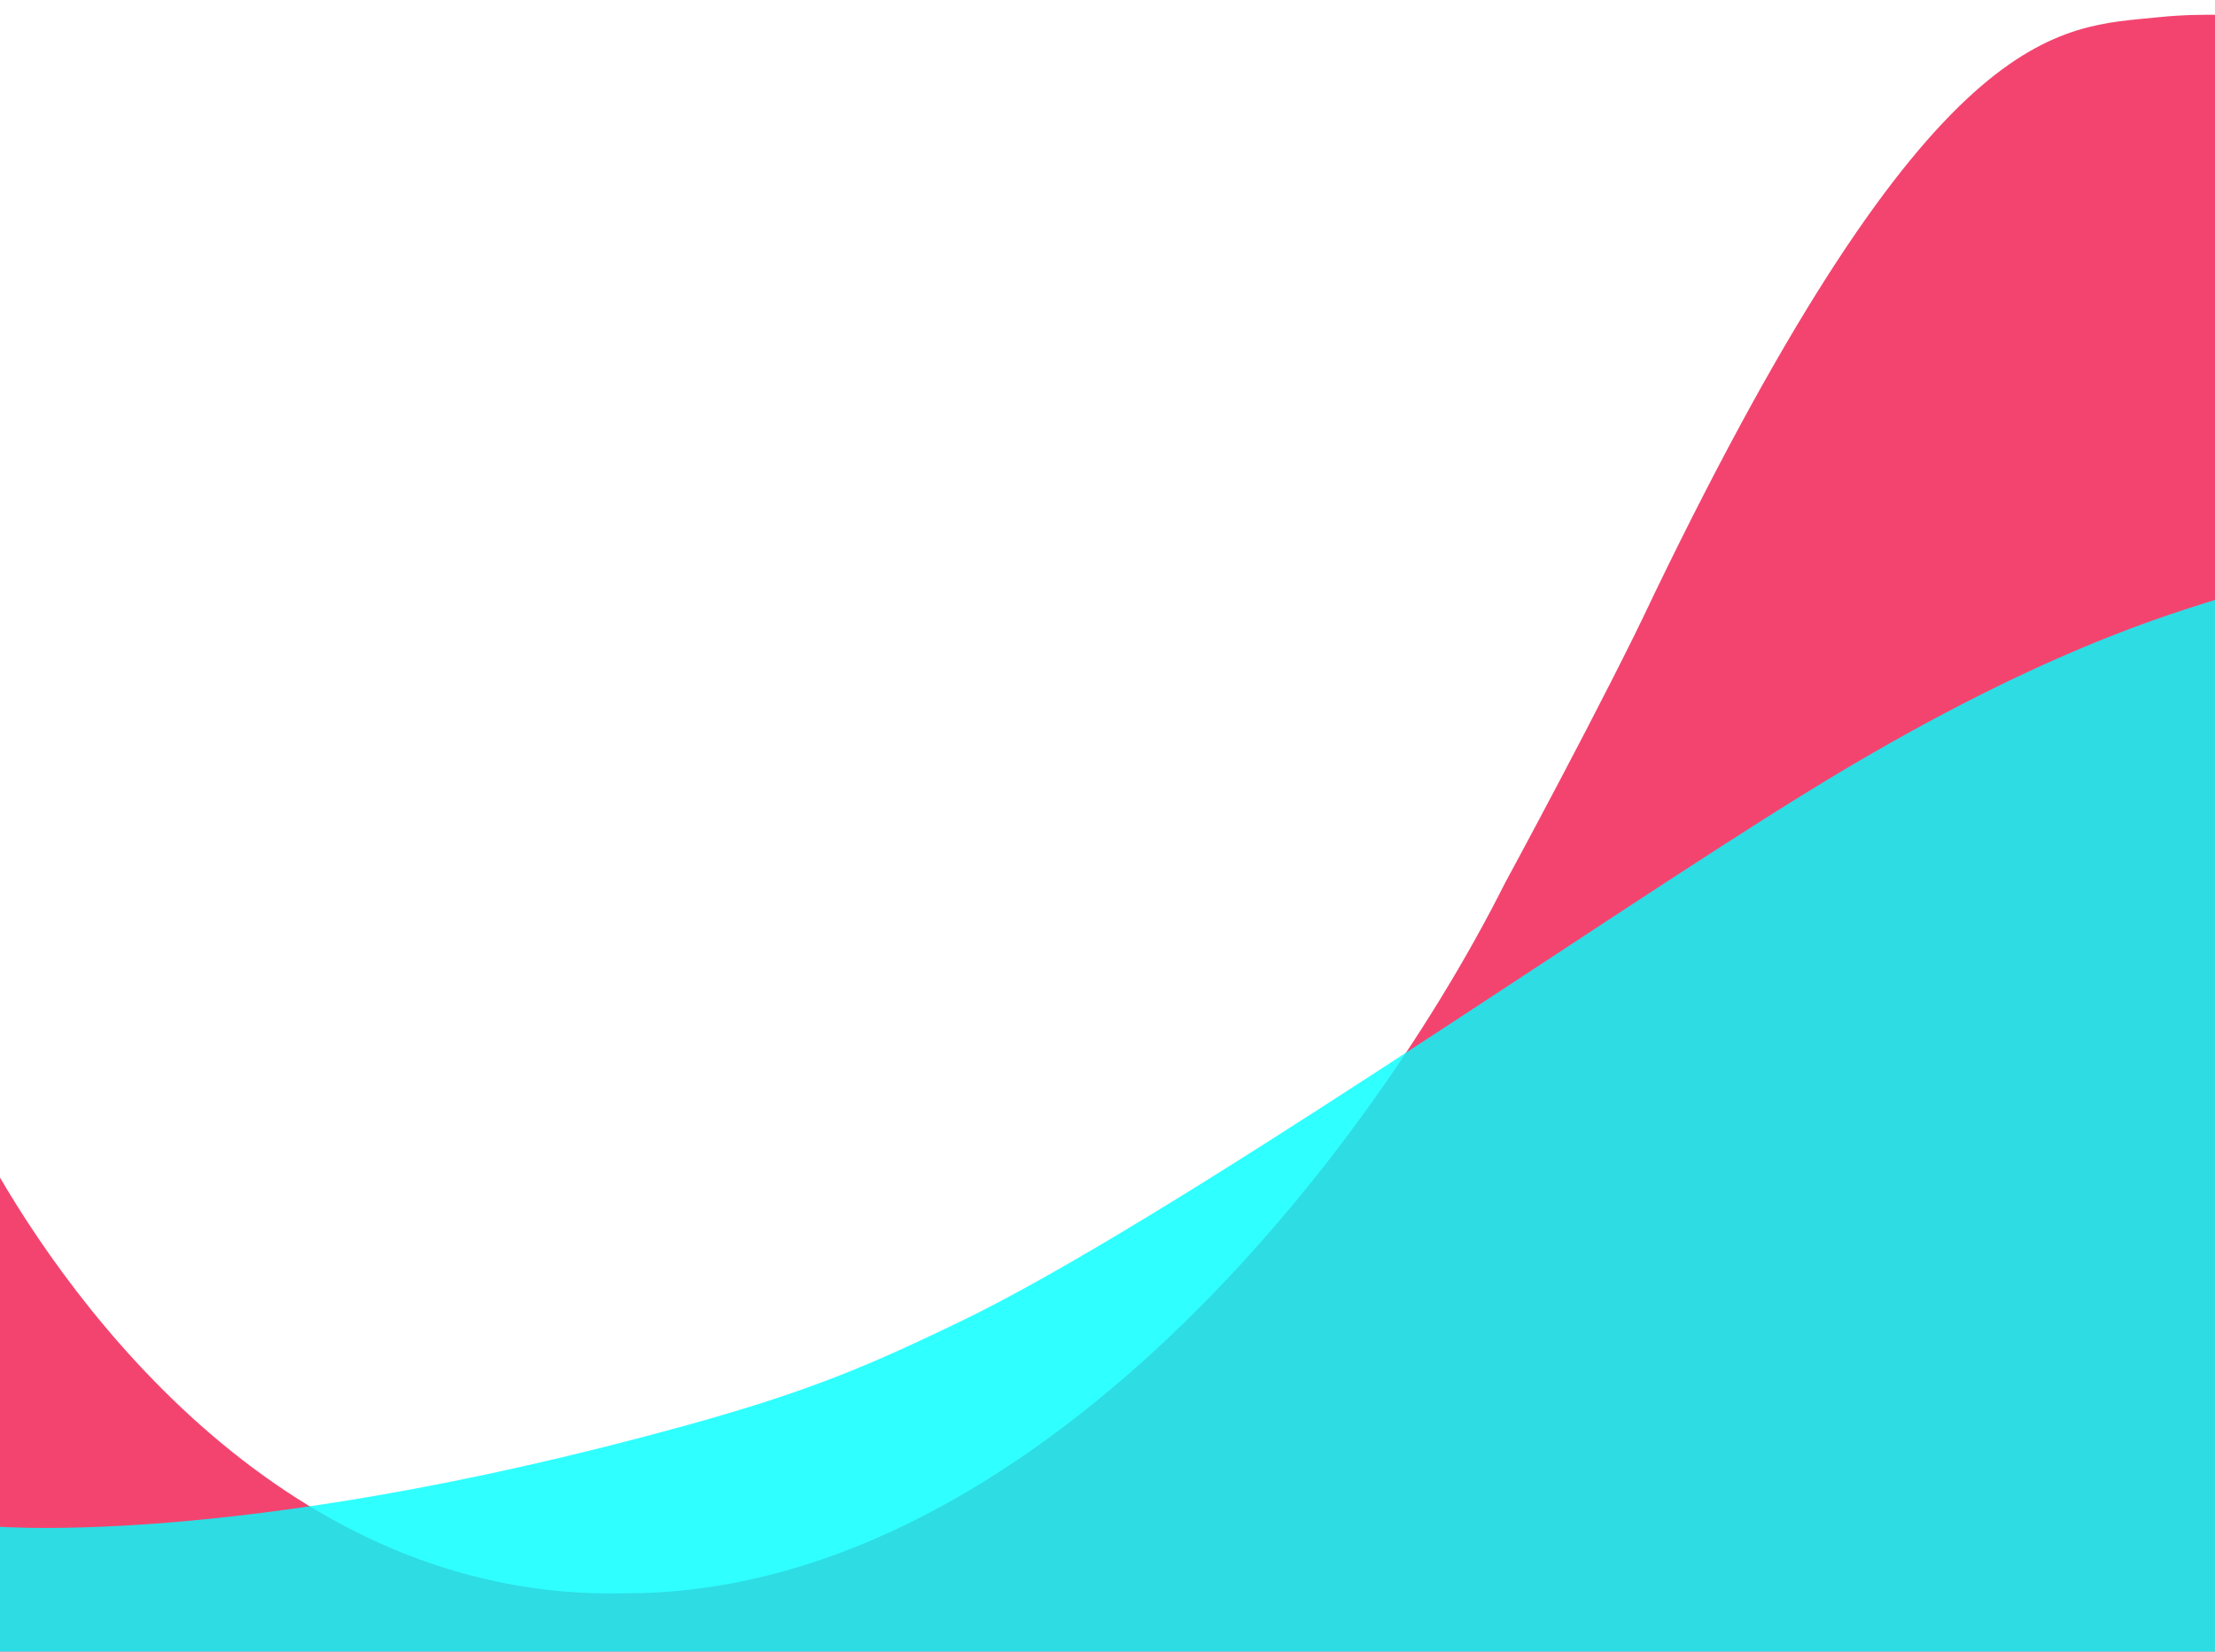 <?xml version="1.0" encoding="utf-8"?>
<!-- Generator: Adobe Illustrator 15.0.0, SVG Export Plug-In  -->
<!DOCTYPE svg PUBLIC "-//W3C//DTD SVG 1.1//EN" "http://www.w3.org/Graphics/SVG/1.1/DTD/svg11.dtd">
<svg version="1.1"
	 xmlns="http://www.w3.org/2000/svg" xmlns:xlink="http://www.w3.org/1999/xlink" xmlns:a="http://ns.adobe.com/AdobeSVGViewerExtensions/3.0/"
	 x="0px" y="0px" width="358px" height="267px" viewBox="51 222 358 267" enable-background="new 51 222 358 267"
	 xml:space="preserve">
<defs>
</defs>
<path fill="#F3446F" d="M414.5,224.602c0,0-7.204-0.596-14.635,0.181c-16.191,1.692-36.365-0.181-81.507,93.268
	c-7.692,16.45-24.108,46.7-24.108,46.7C270,413,215,479.75,151.958,479.577C97.292,480.91,62.5,433,49.5,409.75L48,492h363"/>
<rect id="_x3C_Slice_x3E__1_" x="51" y="222" fill="none" width="358" height="267"/>
<path opacity="0.81" fill="#00FFFF" d="M410,318.666c-7.151,2.333-29.667,8.334-67.334,31.645
	c-33.565,20.677-103.321,69.425-136.636,85.418c-13.477,6.47-23.207,10.902-43.783,16.604C87.666,473,48,468.625,48,468.625L48,494
	h370.5l1-175"/>
</svg>
